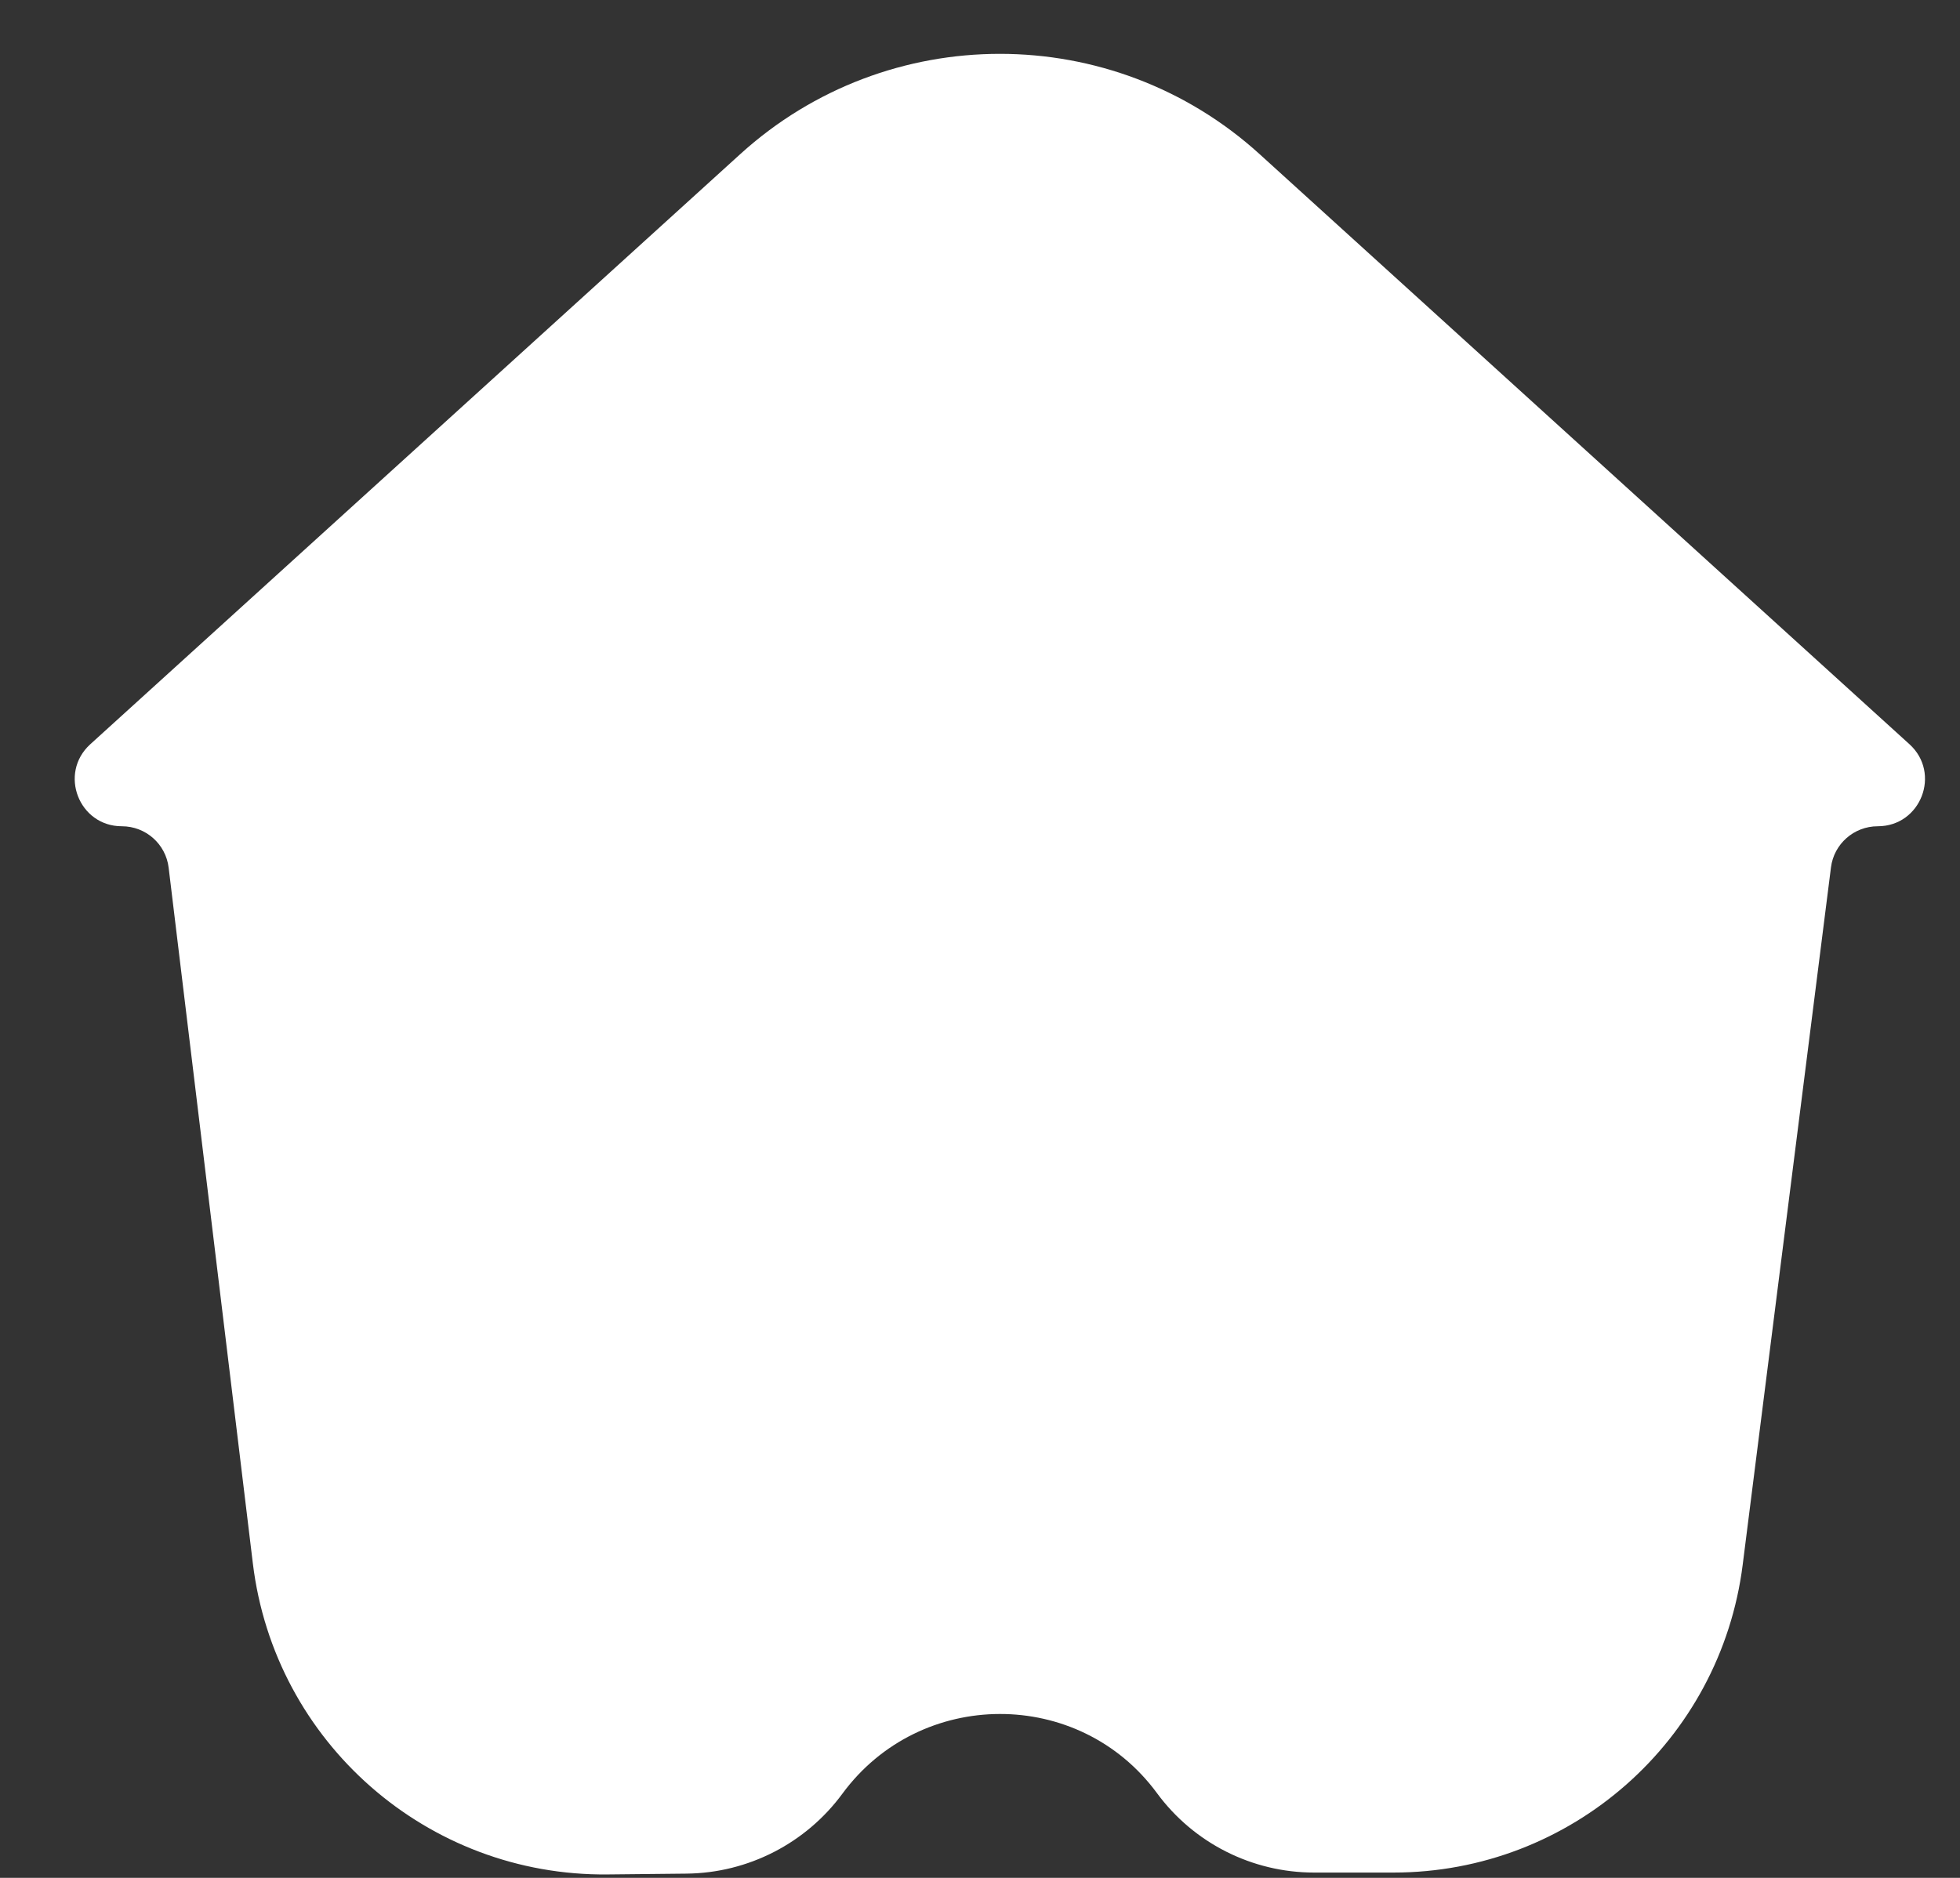 <svg width="24" height="23" viewBox="0 0 24 23" fill="none" xmlns="http://www.w3.org/2000/svg">
<rect x="0" y="0" width="24" height="23" fill="#333333" stroke="none"/>
<path d="M15.424 1.888C13.62 0.25 10.867 0.25 9.064 1.888L1.105 9.116C0.715 9.471 0.965 10.12 1.492 10.12C1.784 10.12 2.03 10.337 2.065 10.627L3.096 19.147C3.361 21.34 5.234 22.982 7.443 22.958L8.408 22.948C9.161 22.94 9.869 22.576 10.315 21.969C11.269 20.672 13.213 20.665 14.167 21.962C14.617 22.574 15.332 22.935 16.091 22.935H17.063C19.234 22.935 21.066 21.32 21.339 19.166L22.42 10.624C22.456 10.336 22.702 10.12 22.993 10.12C23.521 10.12 23.772 9.47 23.381 9.115L15.424 1.888Z" fill="white"/>
</svg>
